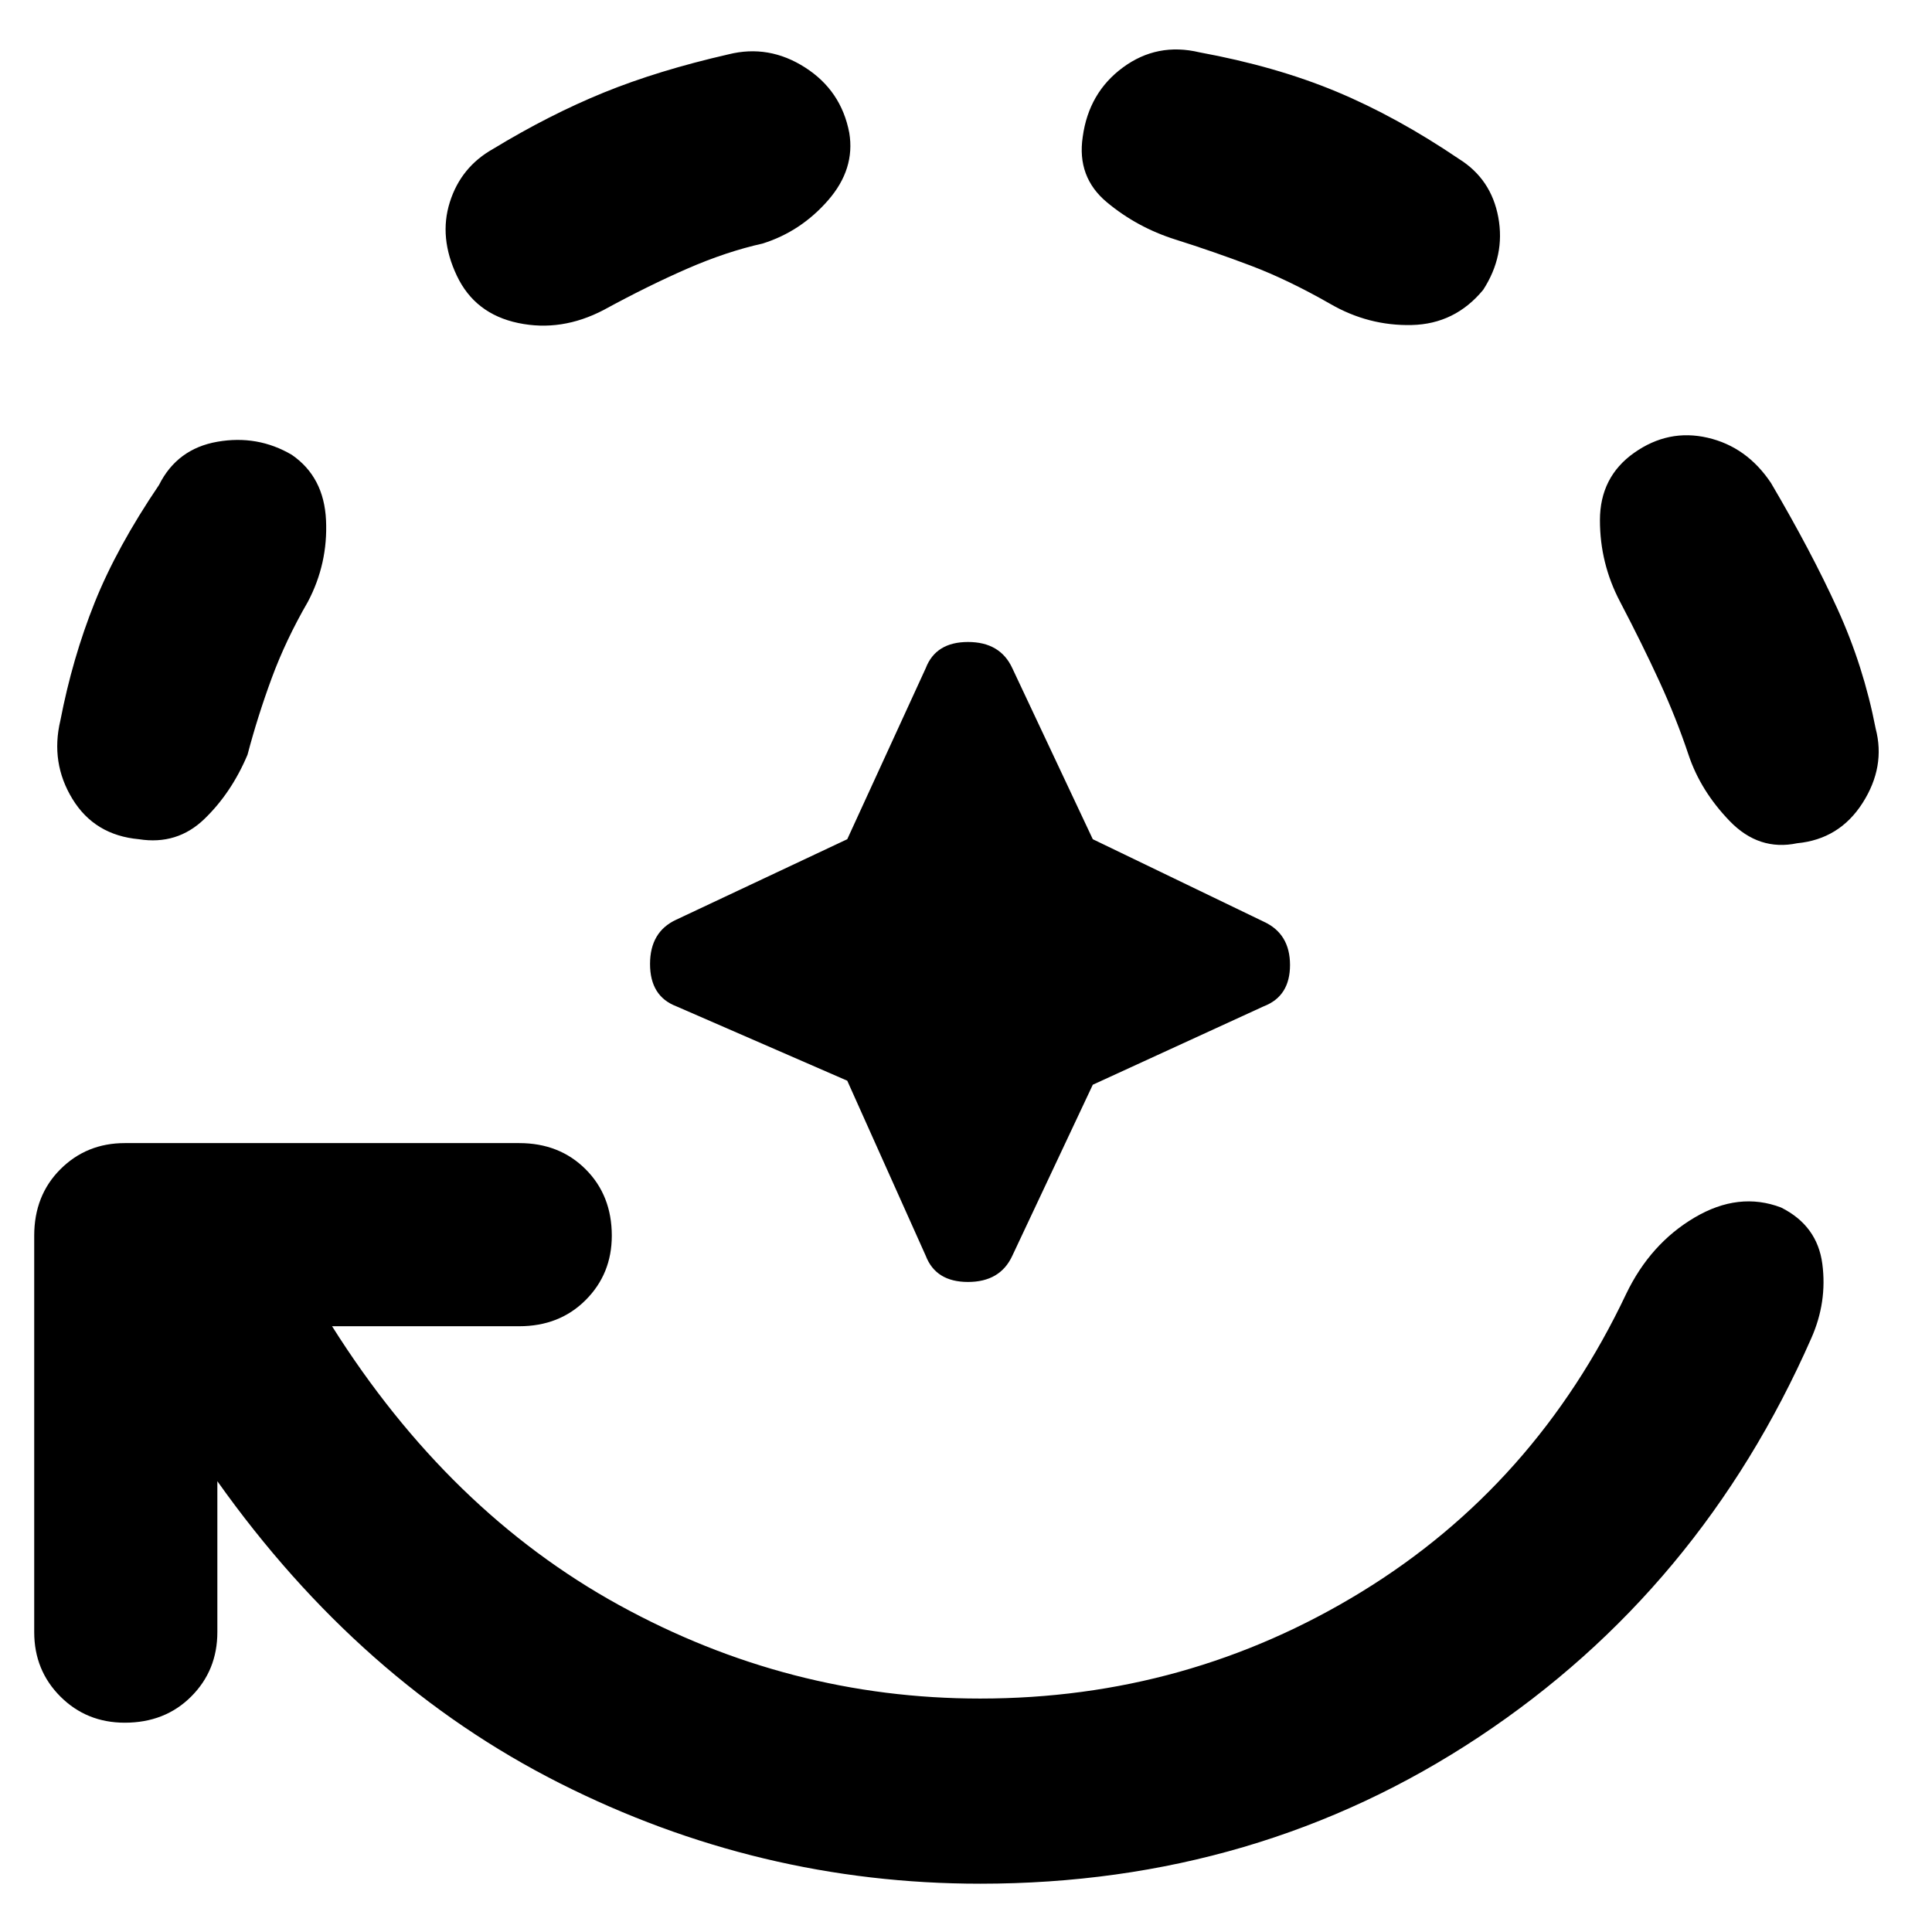 <svg xmlns="http://www.w3.org/2000/svg" height="48" width="48"><path d="M24.35 46.8q-5.5 0-10.45-2.5-4.95-2.5-8.5-7.5v3.75q0 .95-.65 1.6-.65.65-1.65.65-.95 0-1.6-.65-.65-.65-.65-1.6V30.7q0-1 .65-1.65.65-.65 1.6-.65h9.8q1 0 1.65.65.65.65.65 1.65 0 .95-.65 1.6-.65.65-1.65.65H8.25q2.9 4.6 7.125 6.925T24.35 42.2q5.15 0 9.475-2.65 4.325-2.65 6.575-7.4.6-1.25 1.7-1.9 1.1-.65 2.15-.25.9.45 1.025 1.4.125.95-.275 1.85-2.75 6.25-8.25 9.9-5.5 3.65-12.4 3.65ZM3.45 20.85q-1.1-.1-1.65-1-.55-.9-.3-1.95.3-1.55.85-2.925.55-1.375 1.6-2.925.45-.9 1.45-1.075 1-.175 1.85.325.8.55.85 1.625.05 1.075-.45 2.025-.55.95-.9 1.9t-.6 1.9q-.4.95-1.075 1.6-.675.65-1.625.5Zm7.9-14q-.45-.95-.175-1.825T12.25 3.7q1.4-.85 2.75-1.4 1.35-.55 3.1-.95 1-.25 1.9.325.9.575 1.1 1.625.15.9-.525 1.675T18.95 6.05q-.9.2-1.875.625T15 7.7q-1.05.55-2.125.325Q11.8 7.8 11.35 6.85Zm9.7 20L16.8 25q-.65-.25-.65-1.05t.65-1.1l4.25-2L23 16.6q.25-.65 1.05-.65t1.1.65l2 4.25 4.25 2.05q.65.3.65 1.075 0 .775-.65 1.025l-4.25 1.95-2 4.25q-.3.65-1.1.65T23 31.2ZM36.85 7.2q-.7.85-1.775.875Q34 8.1 33.05 7.55q-1.05-.6-1.975-.95T29.2 5.95q-.95-.3-1.7-.925T26.9 3.4q.15-1.1 1-1.725t1.9-.375q1.9.35 3.4.975t3.05 1.675q.8.5.975 1.45.175.95-.375 1.8Zm7.8 13.75q-.95.2-1.675-.55-.725-.75-1.025-1.65-.3-.9-.725-1.825Q40.8 16 40.25 14.95q-.5-.95-.5-2.025t.85-1.675q.85-.6 1.825-.375Q43.4 11.1 44 12q1 1.7 1.65 3.125.65 1.425.95 2.975.25.95-.325 1.85-.575.9-1.625 1Z"/></svg>